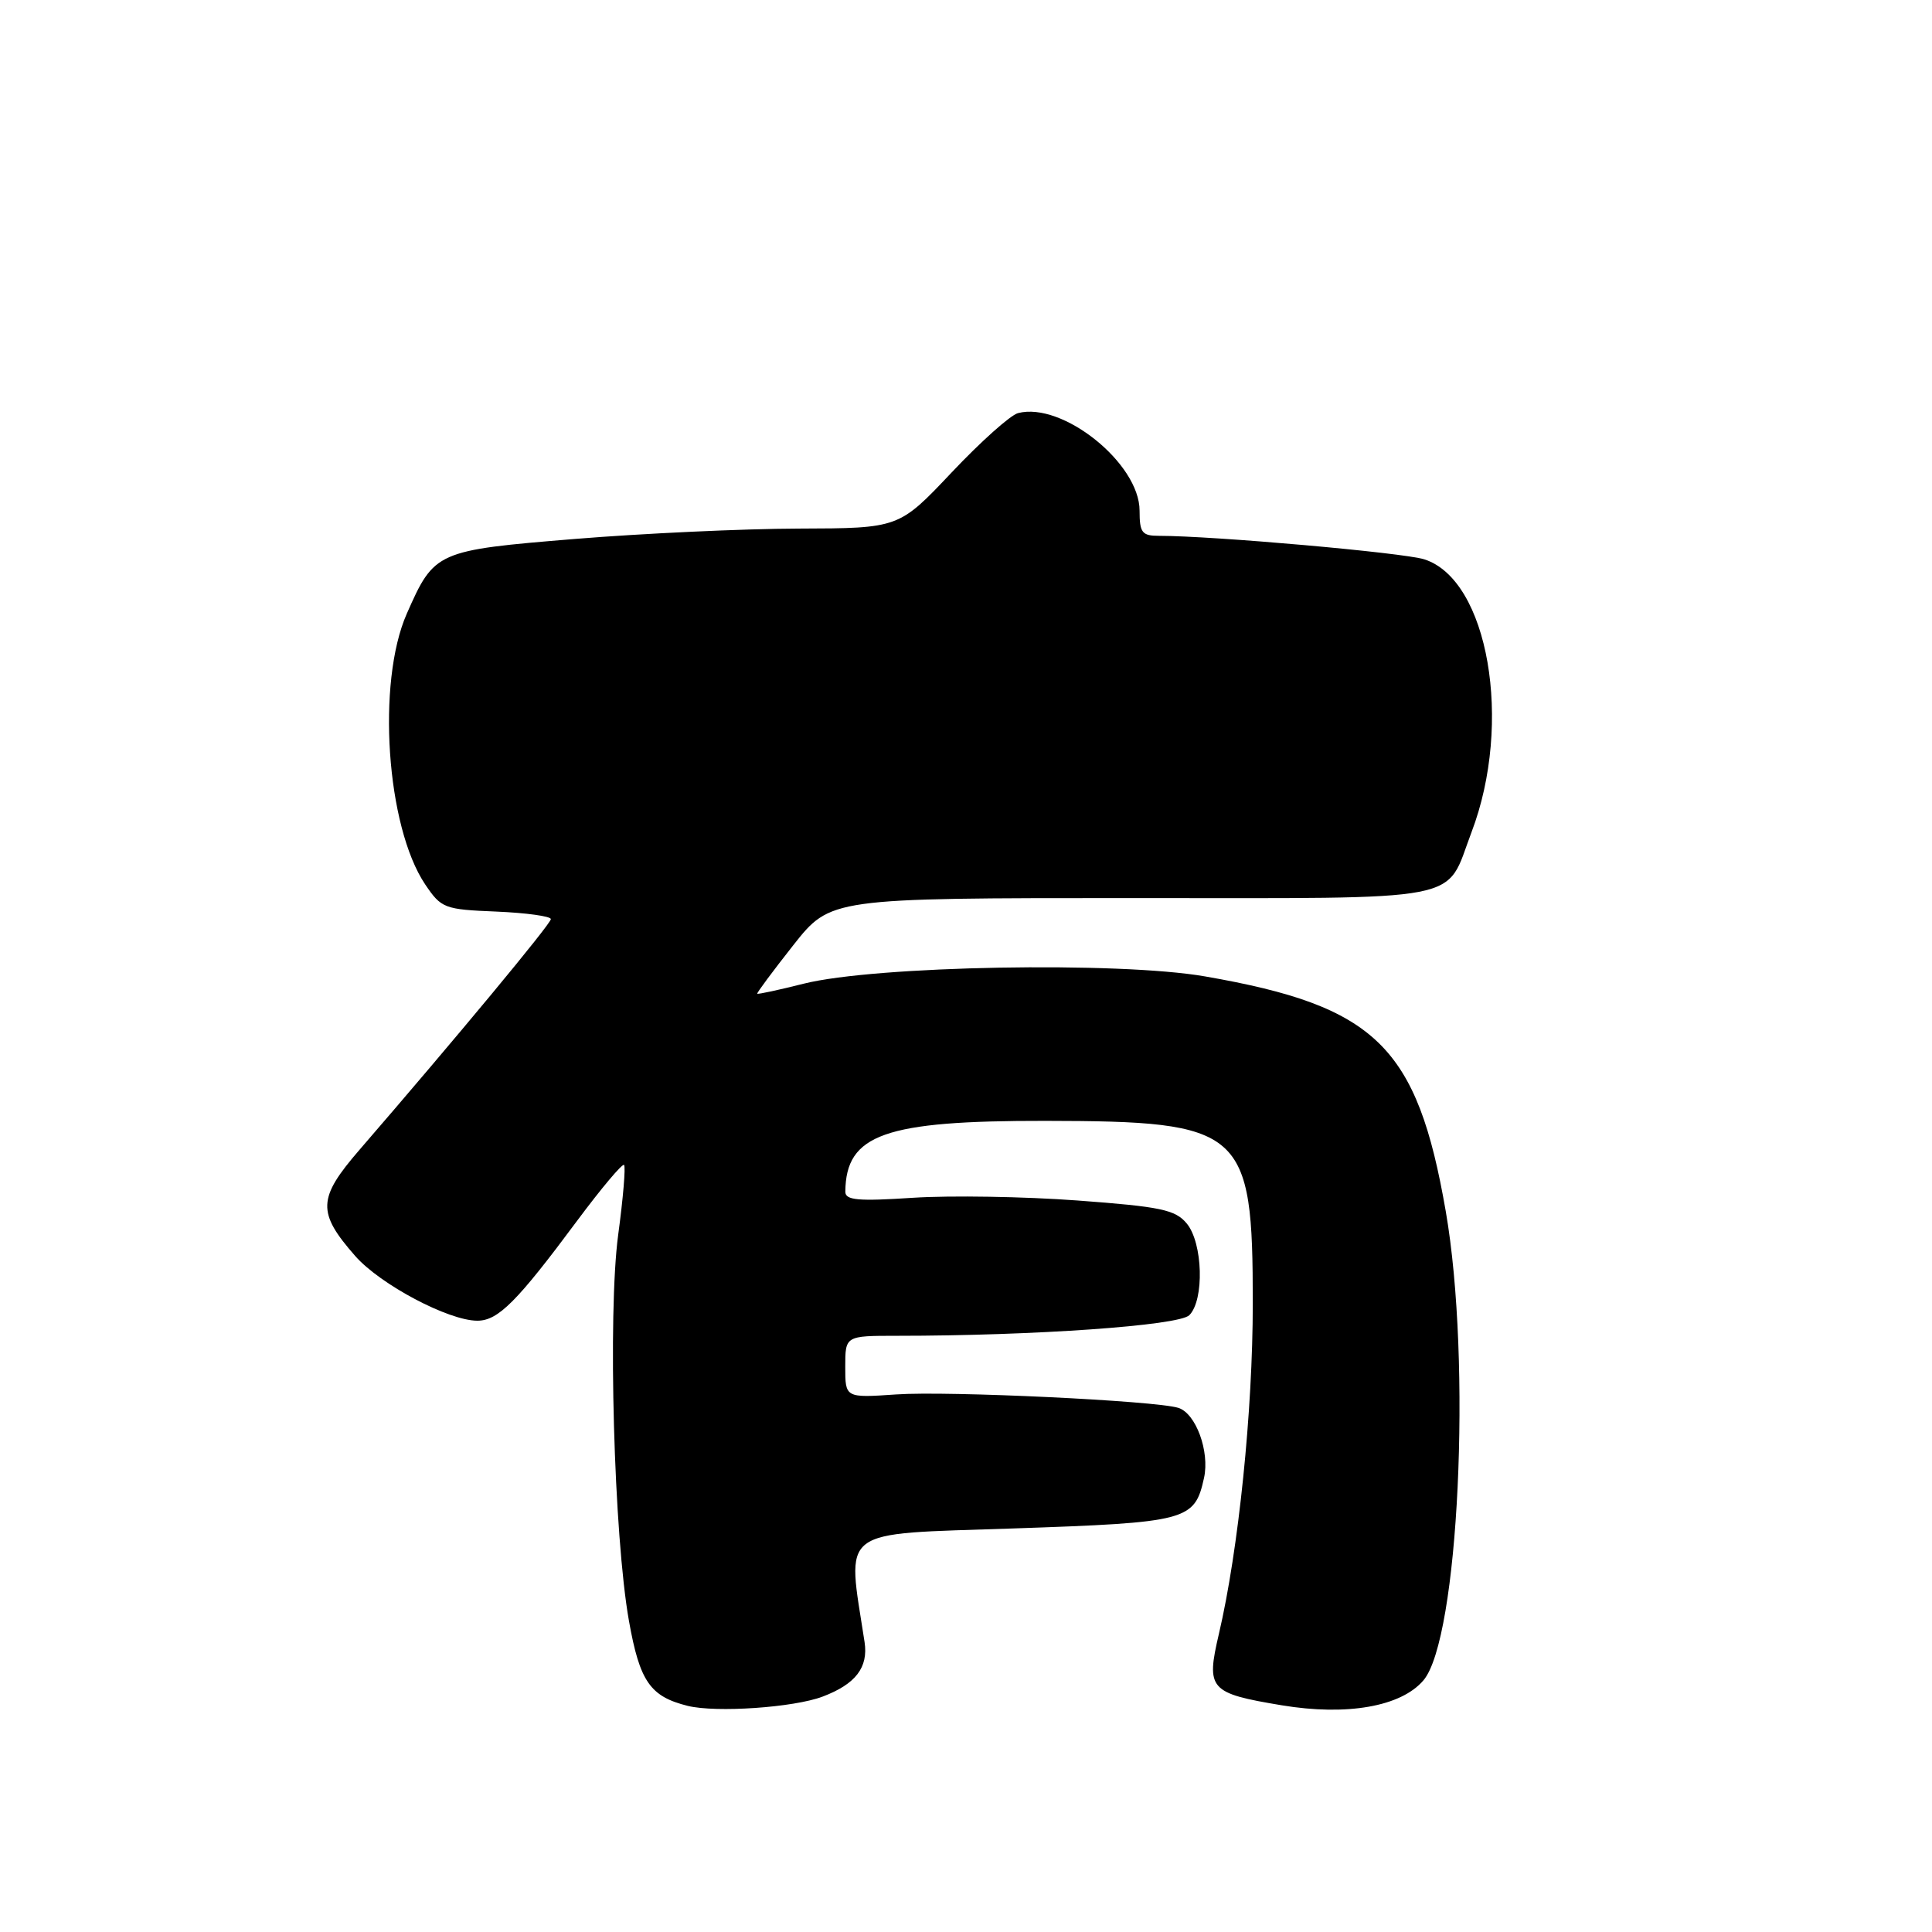 <?xml version="1.0" encoding="UTF-8" standalone="no"?>
<!DOCTYPE svg PUBLIC "-//W3C//DTD SVG 1.1//EN" "http://www.w3.org/Graphics/SVG/1.1/DTD/svg11.dtd" >
<svg xmlns="http://www.w3.org/2000/svg" xmlns:xlink="http://www.w3.org/1999/xlink" version="1.1" viewBox="0 0 256 256">
 <g >
 <path fill="currentColor"
d=" M 109.00 224.81 C 113.38 223.15 115.07 220.95 114.56 217.58 C 112.21 202.24 110.79 203.33 134.19 202.53 C 157.38 201.74 158.29 201.50 159.54 195.83 C 160.31 192.32 158.46 187.28 156.14 186.55 C 153.14 185.60 125.61 184.29 118.75 184.77 C 112.00 185.23 112.00 185.23 112.00 181.12 C 112.00 177.00 112.00 177.00 118.84 177.00 C 137.00 177.00 156.21 175.65 157.59 174.27 C 159.60 172.26 159.39 164.69 157.25 162.12 C 155.73 160.29 153.82 159.89 142.75 159.07 C 135.73 158.55 125.95 158.39 121.00 158.71 C 113.68 159.19 112.00 159.04 112.01 157.90 C 112.09 150.30 117.19 148.49 138.50 148.52 C 164.78 148.56 166.00 149.63 166.00 172.70 C 166.00 186.99 164.11 205.39 161.51 216.50 C 159.79 223.85 160.24 224.36 169.84 225.96 C 178.45 227.39 185.63 226.14 188.60 222.67 C 193.28 217.24 195.04 180.50 191.57 160.50 C 187.78 138.63 182.34 133.32 159.68 129.38 C 148.23 127.38 115.95 127.97 106.51 130.34 C 103.21 131.17 100.44 131.77 100.34 131.67 C 100.25 131.58 102.40 128.69 105.11 125.25 C 110.05 119.00 110.05 119.00 149.87 119.00 C 195.05 119.00 191.40 119.70 194.98 110.28 C 200.50 95.77 197.21 76.80 188.71 74.11 C 185.91 73.23 160.74 71.00 153.56 71.00 C 151.32 71.00 151.00 70.58 151.00 67.67 C 151.00 61.40 140.78 53.20 134.89 54.74 C 133.89 55.00 129.93 58.54 126.09 62.61 C 119.11 70.00 119.11 70.00 105.81 70.04 C 98.49 70.06 85.17 70.68 76.22 71.41 C 57.81 72.92 57.55 73.04 53.90 81.32 C 49.89 90.42 51.19 109.53 56.34 117.19 C 58.48 120.36 58.87 120.51 65.79 120.79 C 69.75 120.96 73.00 121.41 72.99 121.79 C 72.98 122.43 60.35 137.65 47.64 152.35 C 42.07 158.79 42.00 160.65 47.08 166.44 C 50.40 170.21 59.44 175.00 63.25 175.00 C 66.00 175.00 68.49 172.51 76.50 161.72 C 79.68 157.45 82.47 154.13 82.69 154.36 C 82.92 154.59 82.57 158.76 81.91 163.64 C 80.52 174.05 81.34 203.57 83.34 214.78 C 84.77 222.82 86.15 224.80 91.14 226.04 C 94.90 226.96 105.17 226.26 109.00 224.81 Z "/>
</g>
</svg>